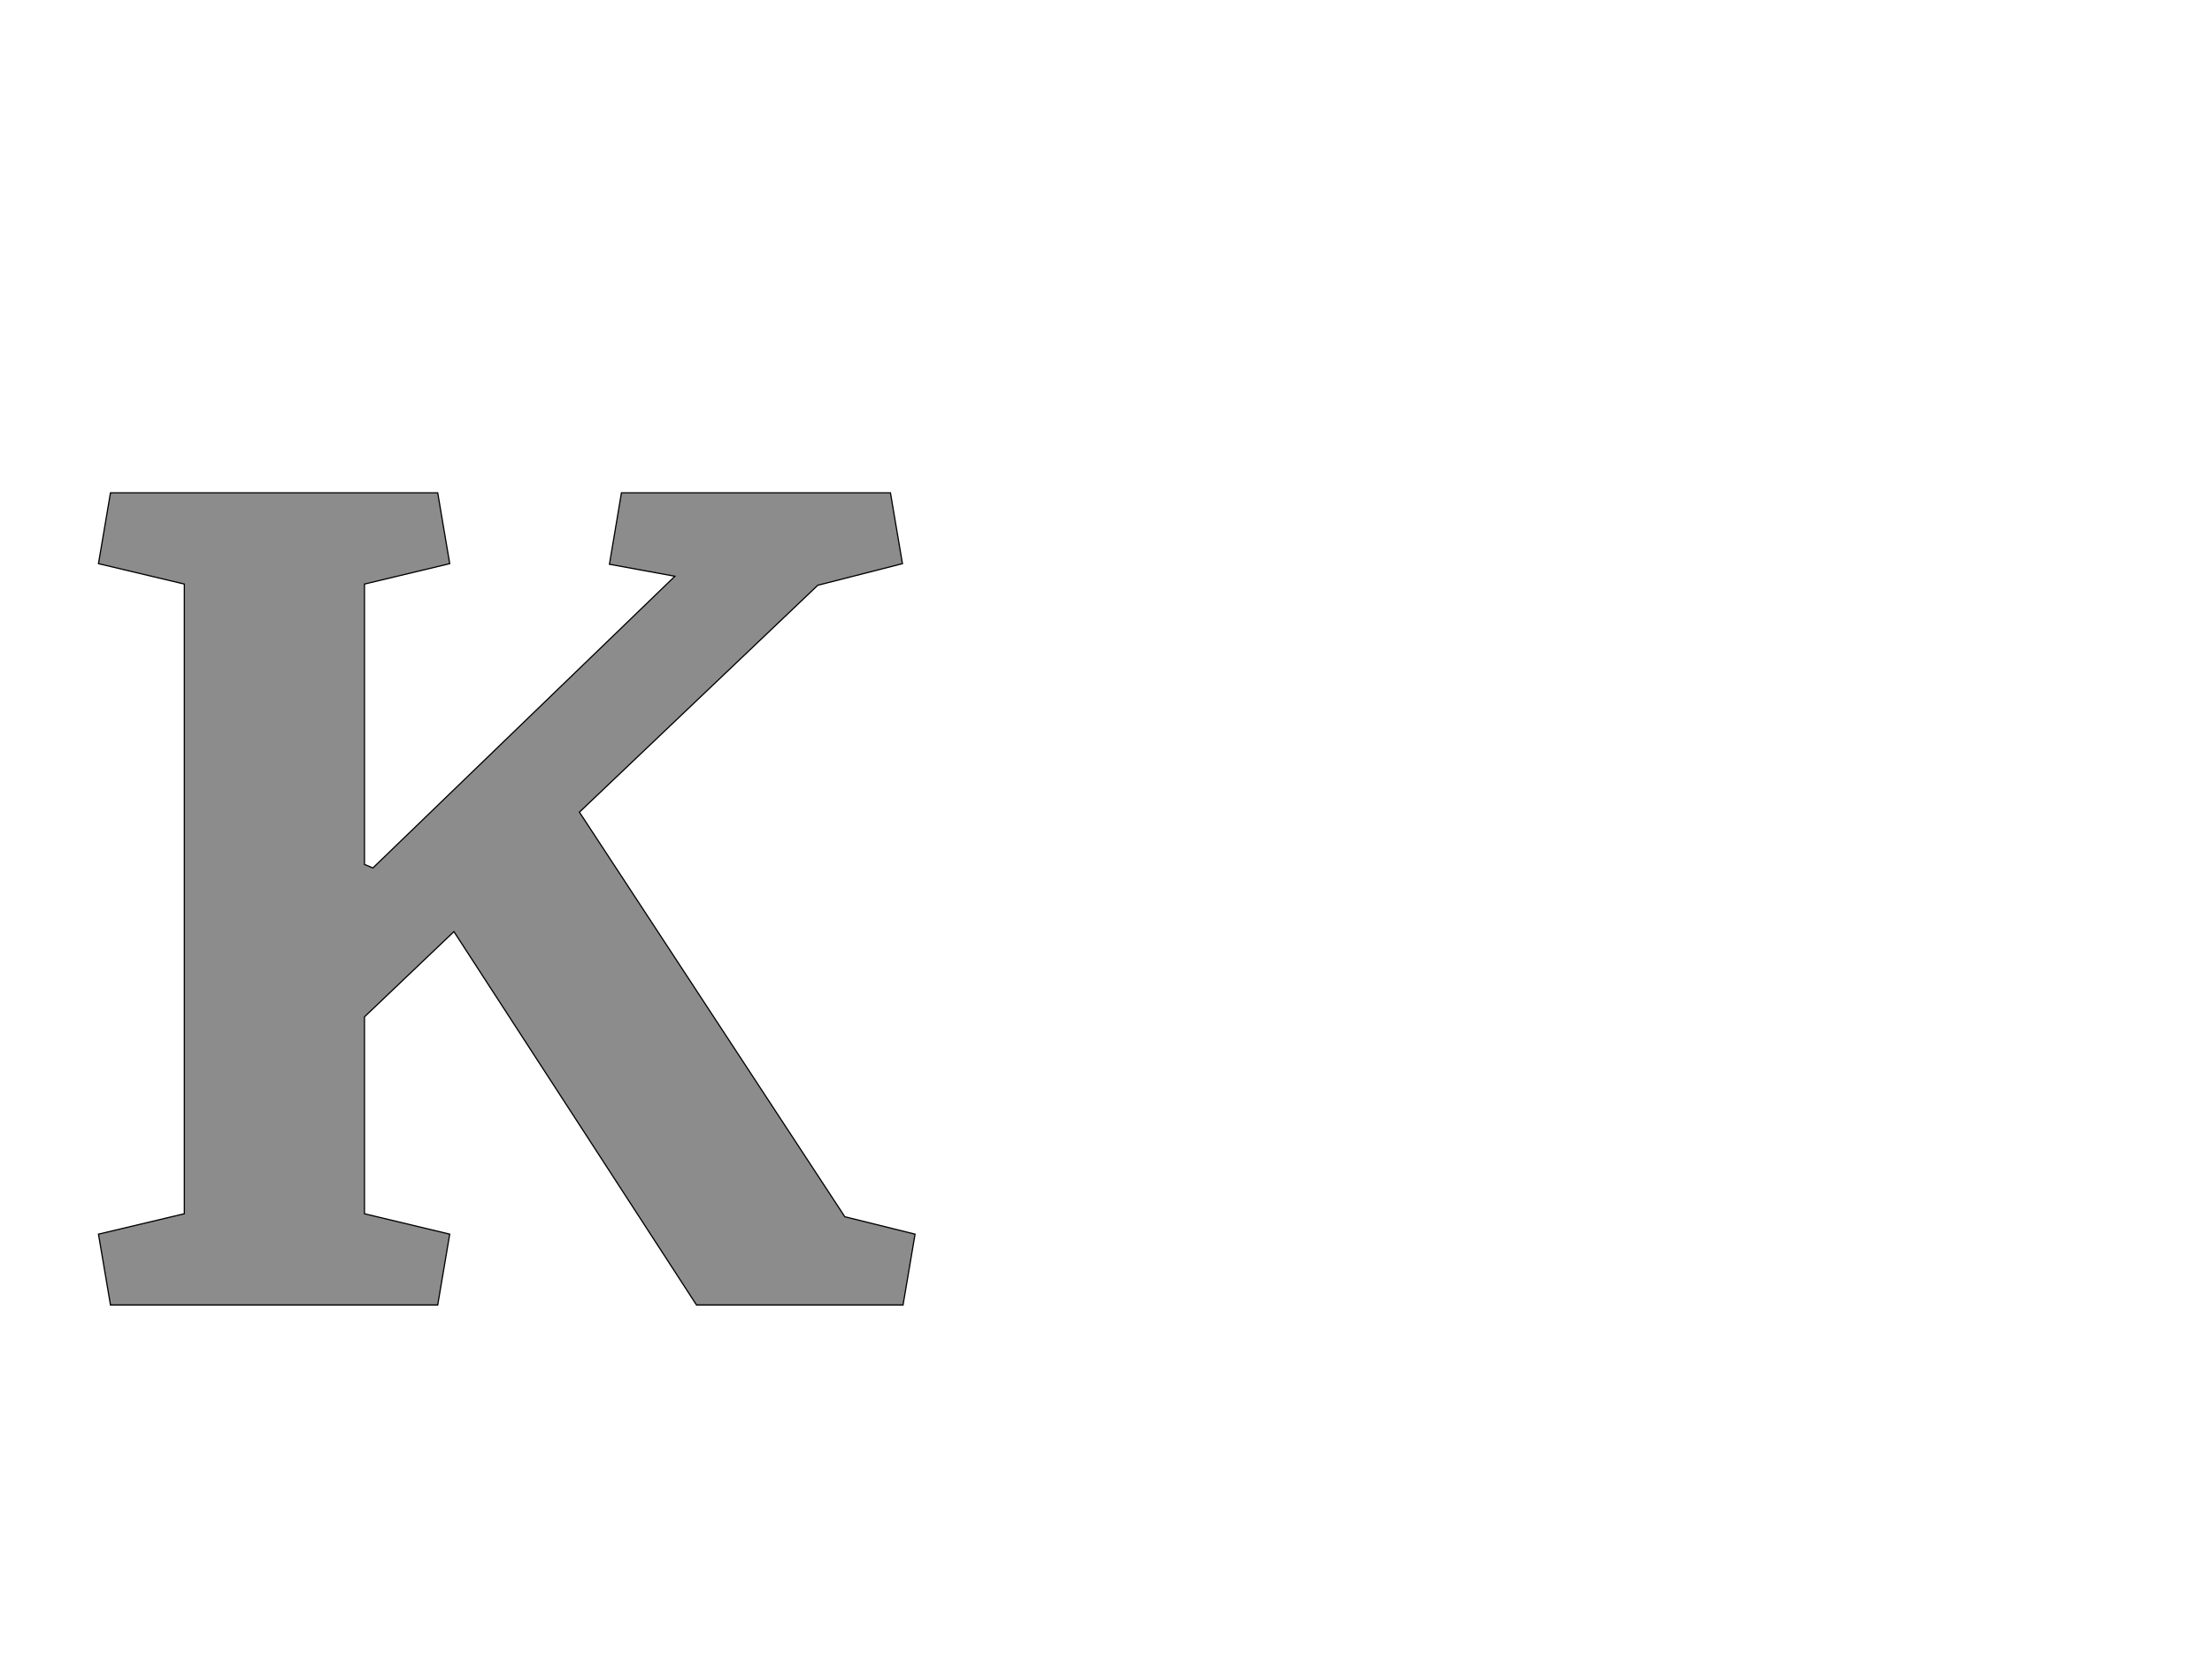 <!--
BEGIN METADATA

BBOX_X_MIN 64
BBOX_Y_MIN 0
BBOX_X_MAX 1424
BBOX_Y_MAX 1353
WIDTH 1360
HEIGHT 1353
H_BEARING_X 64
H_BEARING_Y 1353
H_ADVANCE 1394
V_BEARING_X -633
V_BEARING_Y 721
V_ADVANCE 2795
ORIGIN_X 0
ORIGIN_Y 0

END METADATA
-->

<svg width='3684px' height='2795px' xmlns='http://www.w3.org/2000/svg' version='1.1'>

 <!-- make sure glyph is visible within svg window -->
 <g fill-rule='nonzero'  transform='translate(100 2174)'>

  <!-- draw actual outline using lines and Bezier curves-->
  <path fill='black' stroke='black' fill-opacity='0.45'  stroke-width='2'  d='
 M 64,-118
 L 207,-152
 L 207,-1201
 L 64,-1235
 L 84,-1353
 L 629,-1353
 L 649,-1235
 L 507,-1201
 L 507,-734
 L 521,-728
 L 1024,-1214
 L 915,-1234
 L 935,-1353
 L 1383,-1353
 L 1403,-1235
 L 1262,-1199
 L 865,-821
 L 1307,-147
 L 1424,-118
 L 1404,0
 L 1060,0
 L 656,-622
 L 507,-480
 L 507,-152
 L 649,-118
 L 629,0
 L 84,0
 L 64,-118
 Z

  '/>
 </g>
</svg>
